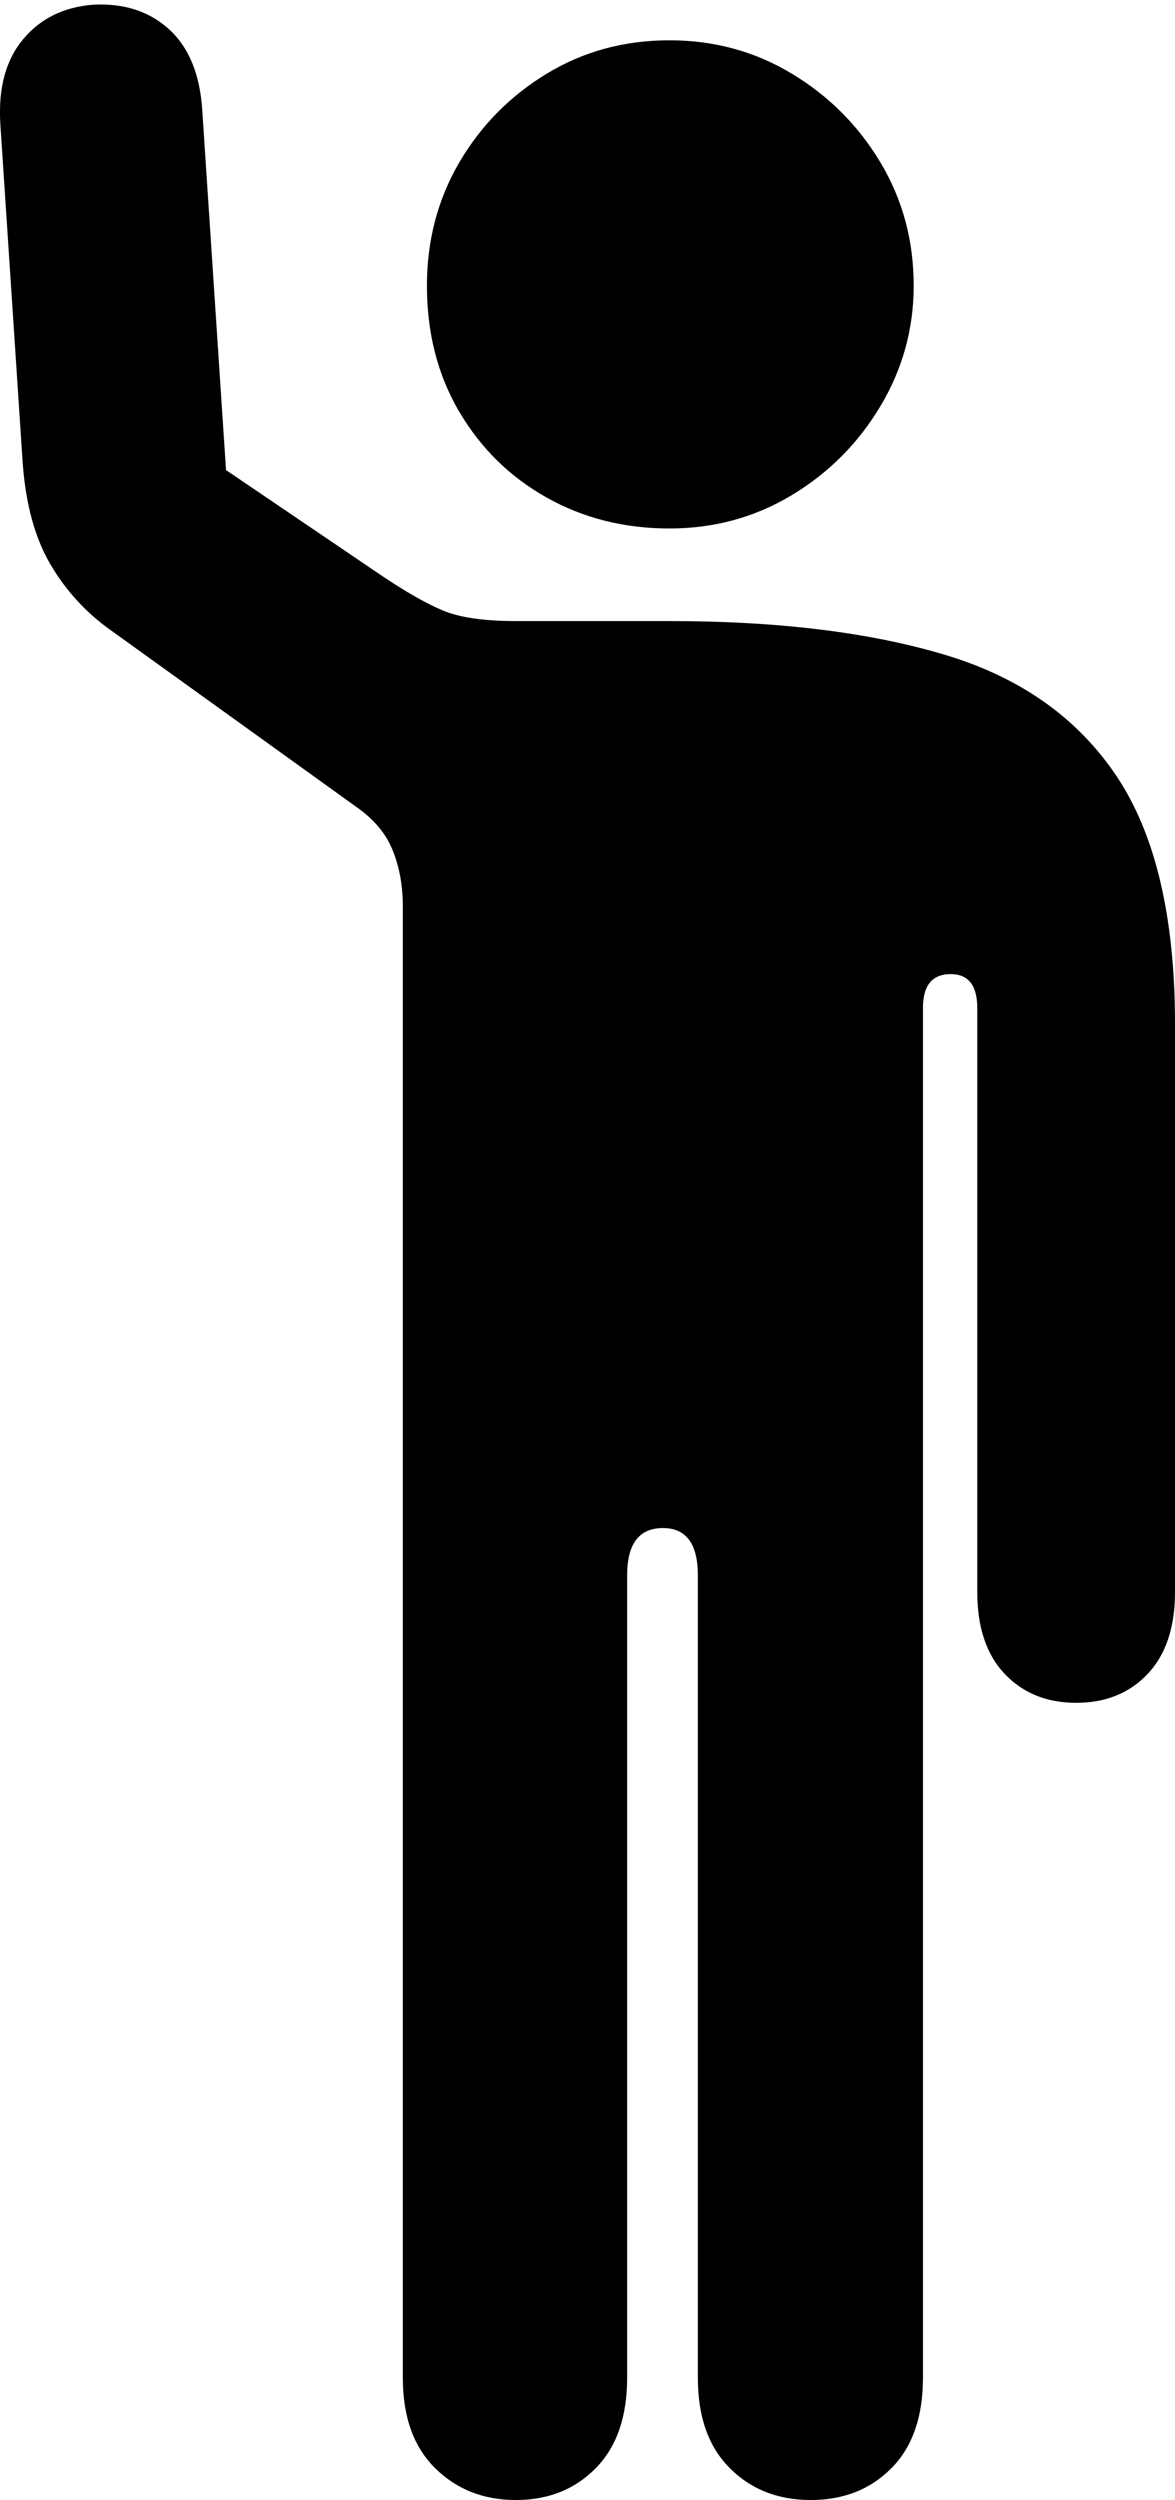 <?xml version="1.0" encoding="UTF-8"?>
<!--Generator: Apple Native CoreSVG 175-->
<!DOCTYPE svg
PUBLIC "-//W3C//DTD SVG 1.1//EN"
       "http://www.w3.org/Graphics/SVG/1.1/DTD/svg11.dtd">
<svg version="1.1" xmlns="http://www.w3.org/2000/svg" xmlns:xlink="http://www.w3.org/1999/xlink" width="10.387" height="22.087">
 <g>
  <rect height="22.087" opacity="0" width="10.387" x="0" y="0"/>
  <path d="M4.56 22.087Q4.99 22.087 5.267 21.805Q5.544 21.524 5.544 21.006L5.544 13.918Q5.544 13.5 5.86 13.5Q6.169 13.5 6.169 13.918L6.169 21.006Q6.169 21.524 6.451 21.805Q6.732 22.087 7.167 22.087Q7.602 22.087 7.881 21.805Q8.159 21.524 8.159 21.006L8.159 8.905Q8.159 8.606 8.404 8.606Q8.639 8.606 8.639 8.905L8.639 14.065Q8.639 14.532 8.881 14.788Q9.124 15.044 9.513 15.044Q9.905 15.044 10.146 14.788Q10.387 14.532 10.387 14.065L10.387 9.048Q10.387 7.63 9.871 6.858Q9.354 6.086 8.359 5.787Q7.364 5.487 5.918 5.487L4.559 5.487Q4.139 5.487 3.916 5.394Q3.693 5.301 3.361 5.077L1.998 4.153L1.788 0.974Q1.758 0.501 1.497 0.261Q1.236 0.022 0.83 0.041Q0.435 0.07 0.205 0.346Q-0.026 0.621 0.003 1.095L0.2 4.082Q0.239 4.633 0.445 4.985Q0.652 5.337 0.982 5.57L3.15 7.129Q3.383 7.291 3.472 7.514Q3.561 7.736 3.561 8.005L3.561 21.006Q3.561 21.524 3.846 21.805Q4.131 22.087 4.56 22.087ZM5.918 4.669Q6.511 4.669 7 4.374Q7.49 4.079 7.783 3.588Q8.077 3.097 8.077 2.524Q8.077 1.925 7.783 1.435Q7.49 0.946 7 0.651Q6.511 0.356 5.918 0.356Q5.319 0.356 4.833 0.651Q4.347 0.946 4.06 1.435Q3.774 1.925 3.774 2.524Q3.774 3.152 4.06 3.638Q4.347 4.124 4.833 4.396Q5.319 4.669 5.918 4.669Z" fill="#000000"/>
 </g>
</svg>
